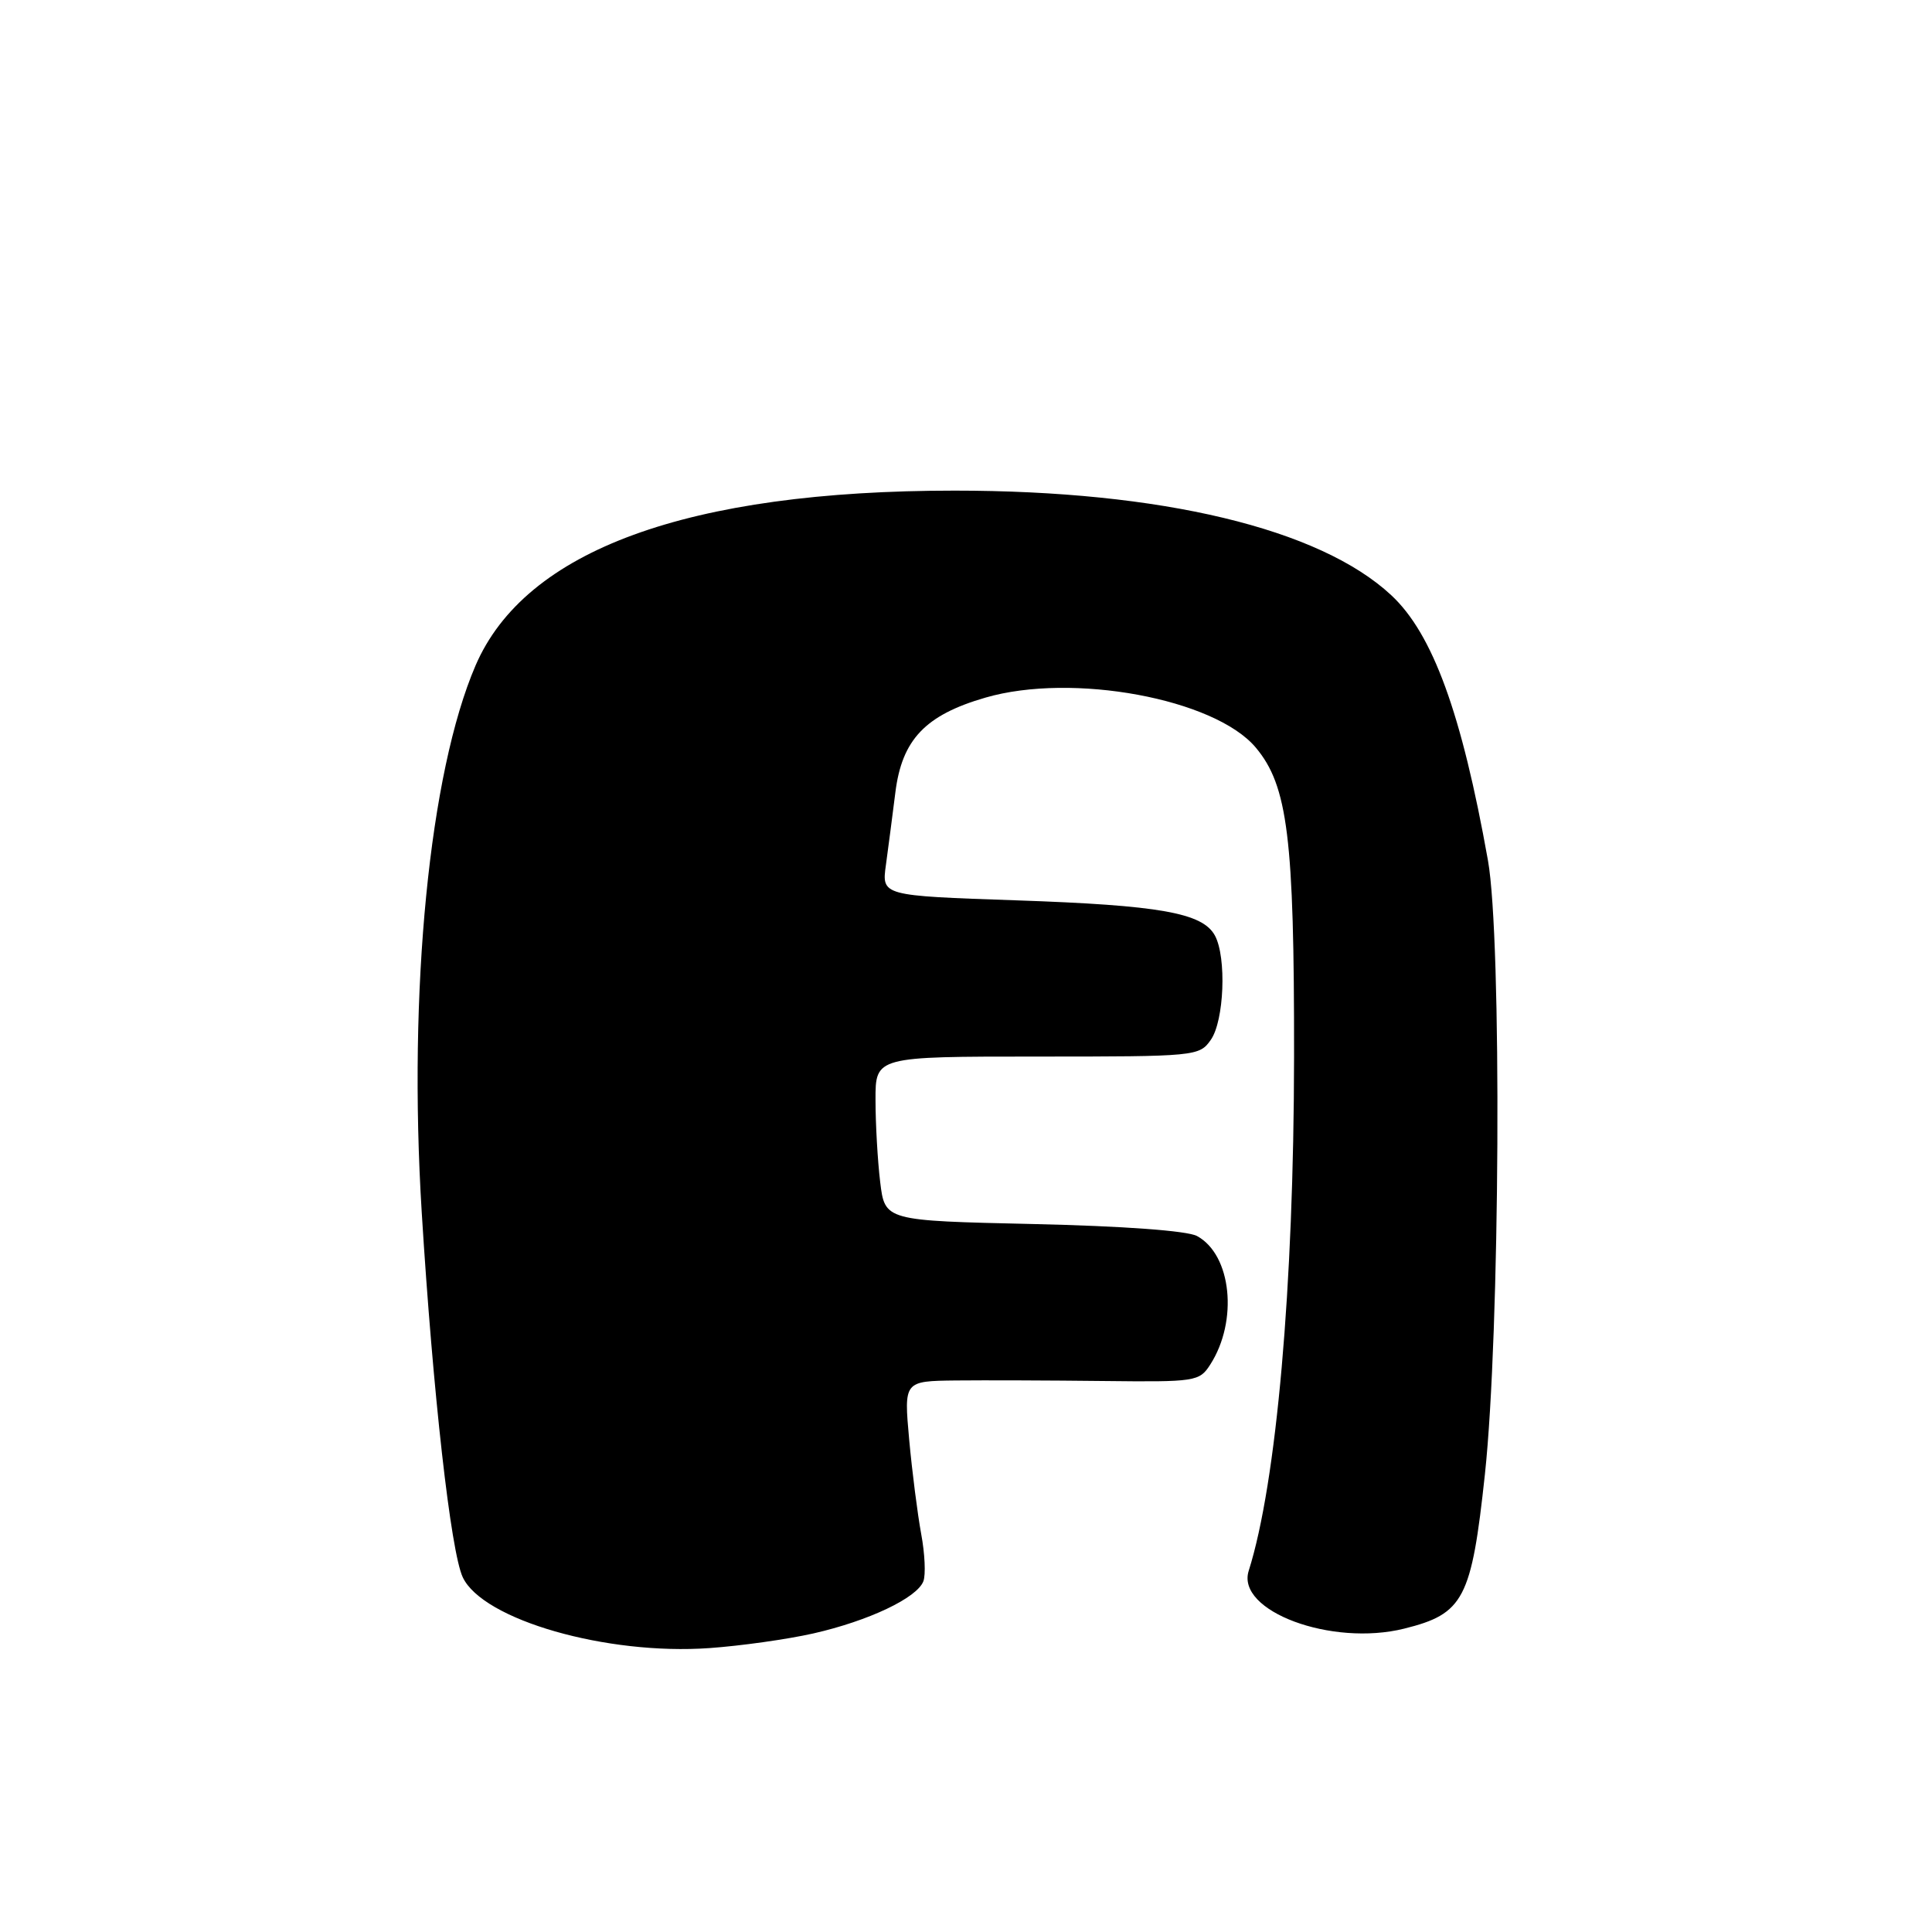 <?xml version="1.0" encoding="UTF-8" standalone="no"?>
<!DOCTYPE svg PUBLIC "-//W3C//DTD SVG 1.1//EN" "http://www.w3.org/Graphics/SVG/1.1/DTD/svg11.dtd" >
<svg xmlns="http://www.w3.org/2000/svg" xmlns:xlink="http://www.w3.org/1999/xlink" version="1.1" viewBox="0 0 256 256">
 <g >
 <path fill="currentColor"
d=" M 107.77 216.44 C 115.08 214.78 121.50 211.74 122.35 209.53 C 122.68 208.68 122.55 205.85 122.06 203.24 C 121.58 200.63 120.86 195.01 120.47 190.75 C 119.77 183.00 119.77 183.00 126.63 182.92 C 130.41 182.88 139.21 182.91 146.18 182.99 C 158.43 183.13 158.92 183.06 160.36 180.82 C 164.09 175.03 163.19 166.26 158.61 163.78 C 157.32 163.08 148.87 162.46 136.87 162.19 C 117.25 161.75 117.25 161.75 116.63 156.63 C 116.29 153.81 116.01 148.91 116.01 145.75 C 116.00 140.00 116.00 140.00 137.44 140.00 C 158.47 140.00 158.92 139.96 160.44 137.78 C 162.21 135.26 162.54 126.87 160.99 123.98 C 159.37 120.96 153.69 119.95 134.66 119.30 C 116.82 118.69 116.82 118.69 117.39 114.60 C 117.70 112.34 118.26 108.03 118.64 105.01 C 119.51 98.01 122.60 94.75 130.57 92.44 C 142.08 89.09 160.94 92.57 166.39 99.05 C 170.64 104.11 171.50 111.03 171.47 140.00 C 171.44 170.48 169.14 196.52 165.46 208.14 C 163.76 213.48 176.44 218.20 186.07 215.80 C 193.96 213.84 194.98 211.88 196.76 195.33 C 198.76 176.75 199.02 124.39 197.16 114.00 C 193.68 94.50 189.84 83.97 184.34 78.86 C 174.85 70.03 153.88 65.01 126.50 65.01 C 91.15 65.01 69.60 72.88 63.01 88.19 C 56.90 102.40 54.06 131.22 55.88 160.62 C 57.36 184.60 59.73 205.63 61.32 209.00 C 63.98 214.64 80.38 219.35 94.00 218.38 C 98.12 218.09 104.32 217.22 107.77 216.44 Z "/>
</g>
</svg>